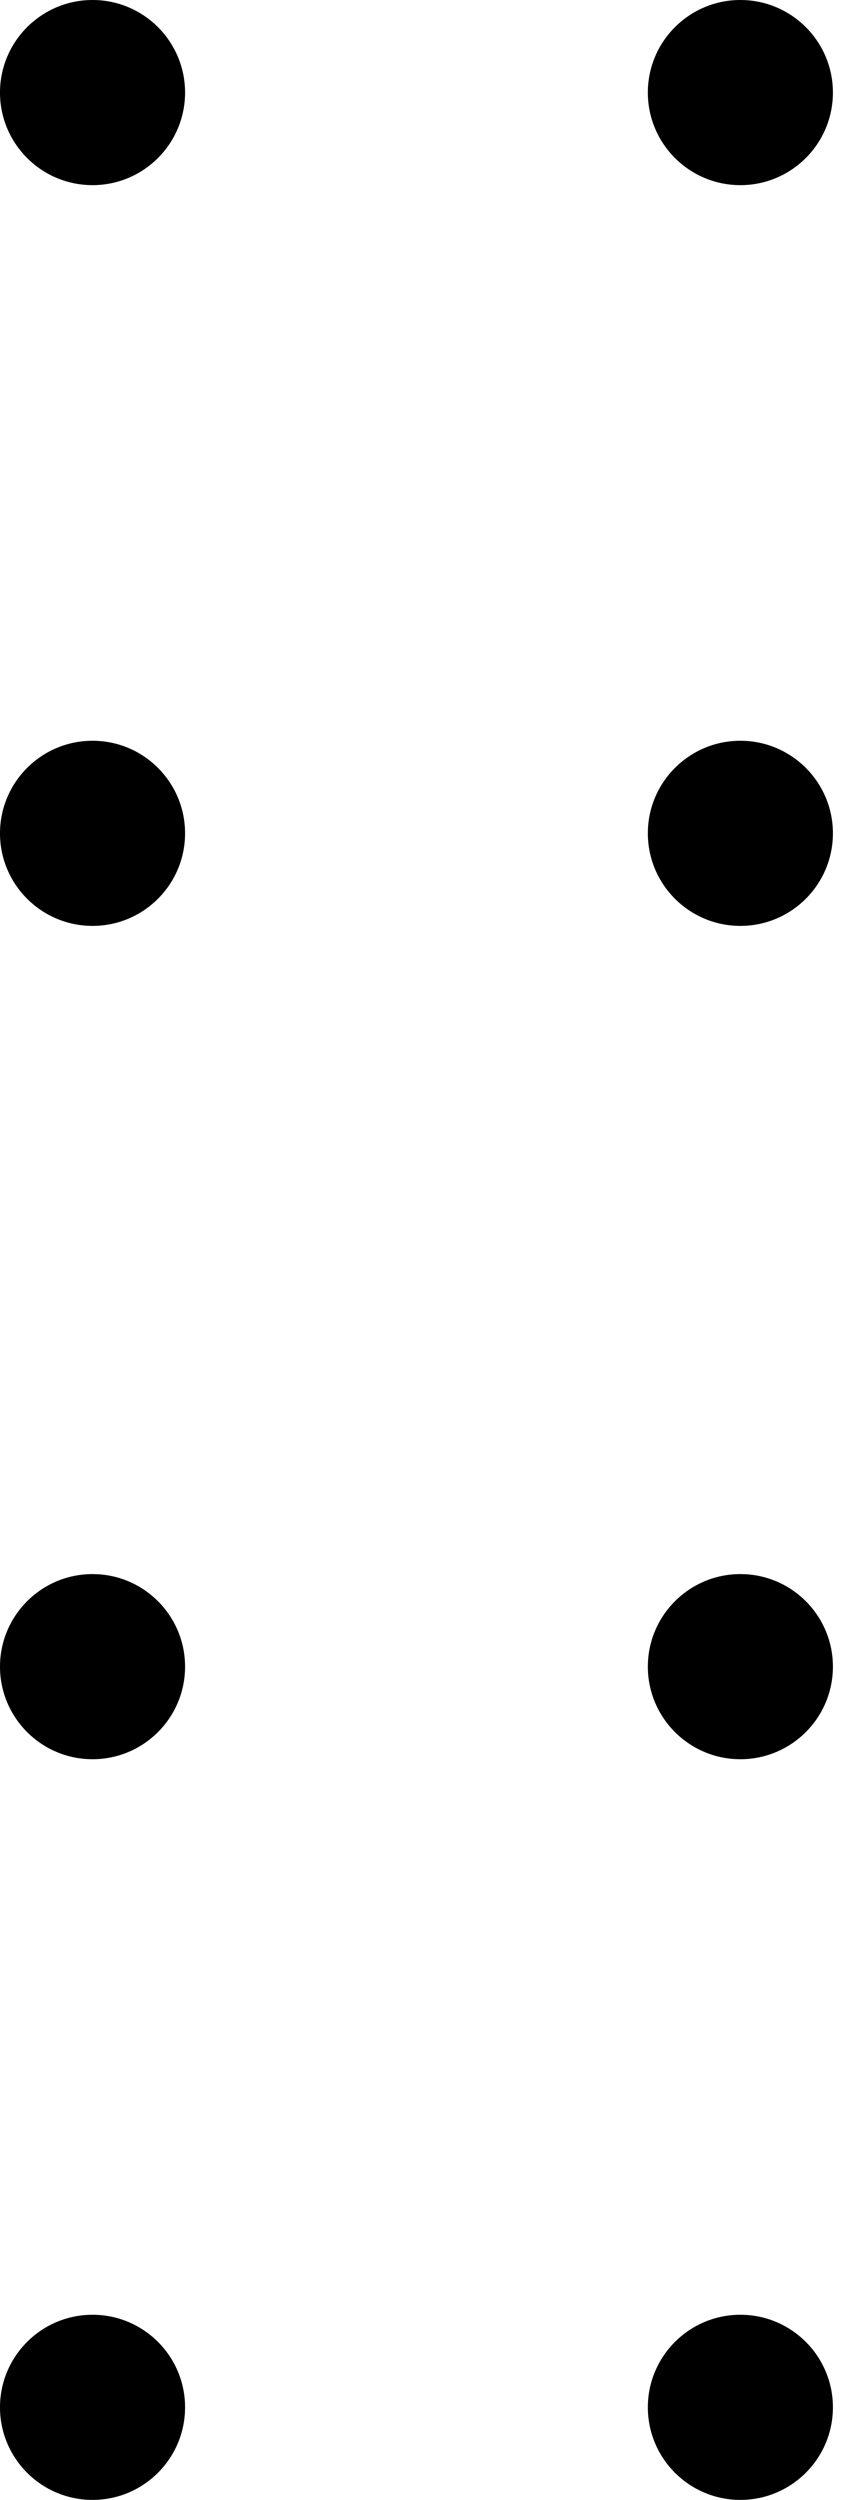 <?xml version="1.0" encoding="utf-8"?>
<!-- Generated by IcoMoon.io -->
<!DOCTYPE svg PUBLIC "-//W3C//DTD SVG 1.1//EN" "http://www.w3.org/Graphics/SVG/1.1/DTD/svg11.dtd">
<svg version="1.1" xmlns="http://www.w3.org/2000/svg" xmlns:xlink="http://www.w3.org/1999/xlink" width="11" height="32" viewBox="0 0 11 32">
<path fill="#000" d="M9.481 22.519c-0.654 0-1.185-0.531-1.185-1.185s0.531-1.185 1.185-1.185 1.185 0.531 1.185 1.185-0.531 1.185-1.185 1.185zM9.481 11.852c-0.654 0-1.185-0.531-1.185-1.185s0.531-1.185 1.185-1.185 1.185 0.531 1.185 1.185-0.531 1.185-1.185 1.185zM9.481 2.37c-0.654 0-1.185-0.531-1.185-1.185s0.531-1.185 1.185-1.185 1.185 0.531 1.185 1.185-0.531 1.185-1.185 1.185zM1.185 32c-0.654 0-1.185-0.531-1.185-1.185s0.531-1.185 1.185-1.185 1.185 0.531 1.185 1.185-0.531 1.185-1.185 1.185zM1.185 22.519c-0.654 0-1.185-0.531-1.185-1.185s0.531-1.185 1.185-1.185 1.185 0.531 1.185 1.185-0.531 1.185-1.185 1.185zM1.185 11.852c-0.654 0-1.185-0.531-1.185-1.185s0.531-1.185 1.185-1.185 1.185 0.531 1.185 1.185-0.531 1.185-1.185 1.185zM1.185 2.37c-0.654 0-1.185-0.531-1.185-1.185s0.531-1.185 1.185-1.185 1.185 0.531 1.185 1.185-0.531 1.185-1.185 1.185zM9.481 29.63c0.654 0 1.185 0.531 1.185 1.185s-0.531 1.185-1.185 1.185-1.185-0.531-1.185-1.185 0.531-1.185 1.185-1.185z"></path>
</svg>
